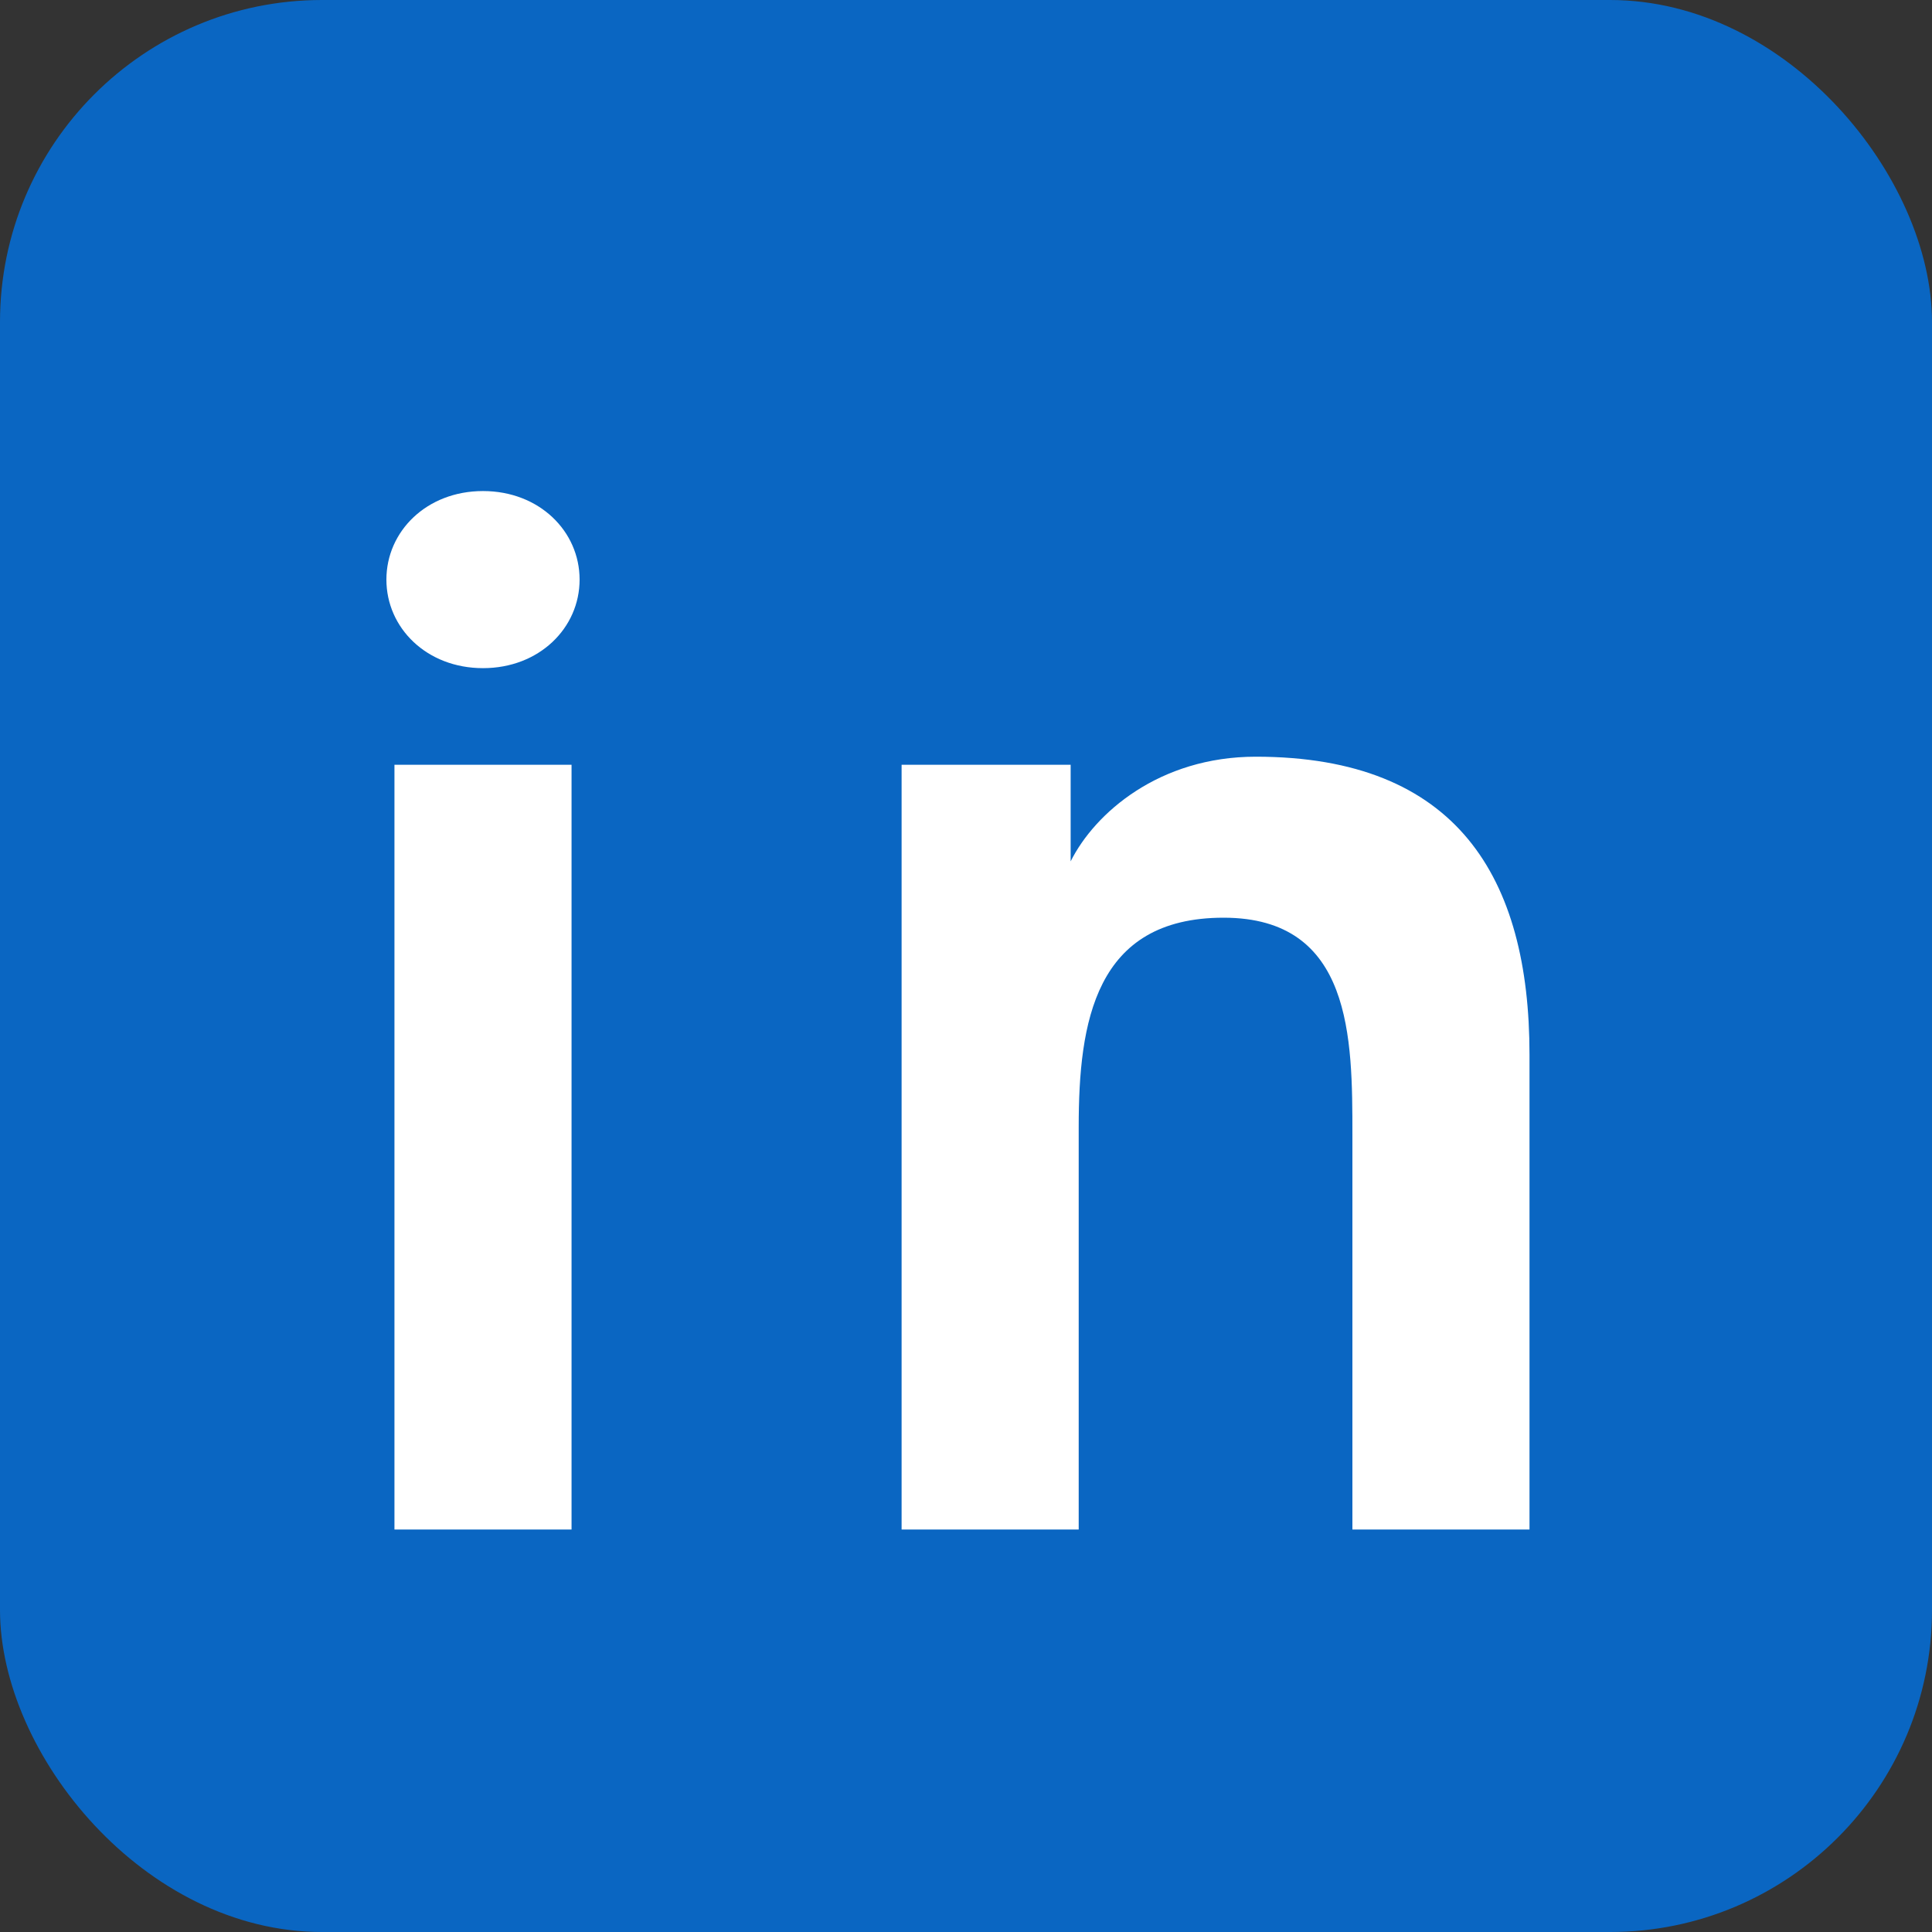 <svg xmlns="http://www.w3.org/2000/svg" viewBox="0 0 24 24" fill="none" width="24" height="24">
  <rect x="0" y="0" width="24" height="24" fill="#333333" stroke="none"/>
  <rect width="24" height="24" rx="4" fill="#0A66C2"/>
  <path d="M7.1 9.5H4.9V19H7.1V9.5ZM6 8.3C6.7 8.3 7.2 7.8 7.2 7.2C7.2 6.6 6.7 6.1 6 6.1C5.3 6.1 4.8 6.6 4.8 7.2C4.8 7.8 5.3 8.3 6 8.3ZM19 19H16.8V14.1C16.8 12.9 16.8 11.4 15.2 11.4C13.6 11.4 13.4 12.7 13.4 14V19H11.2V9.5H13.3V10.7H13.3C13.6 10.1 14.4 9.4 15.6 9.4C18.1 9.4 19 10.9 19 13.1V19Z" fill="#fff"/>
</svg> 